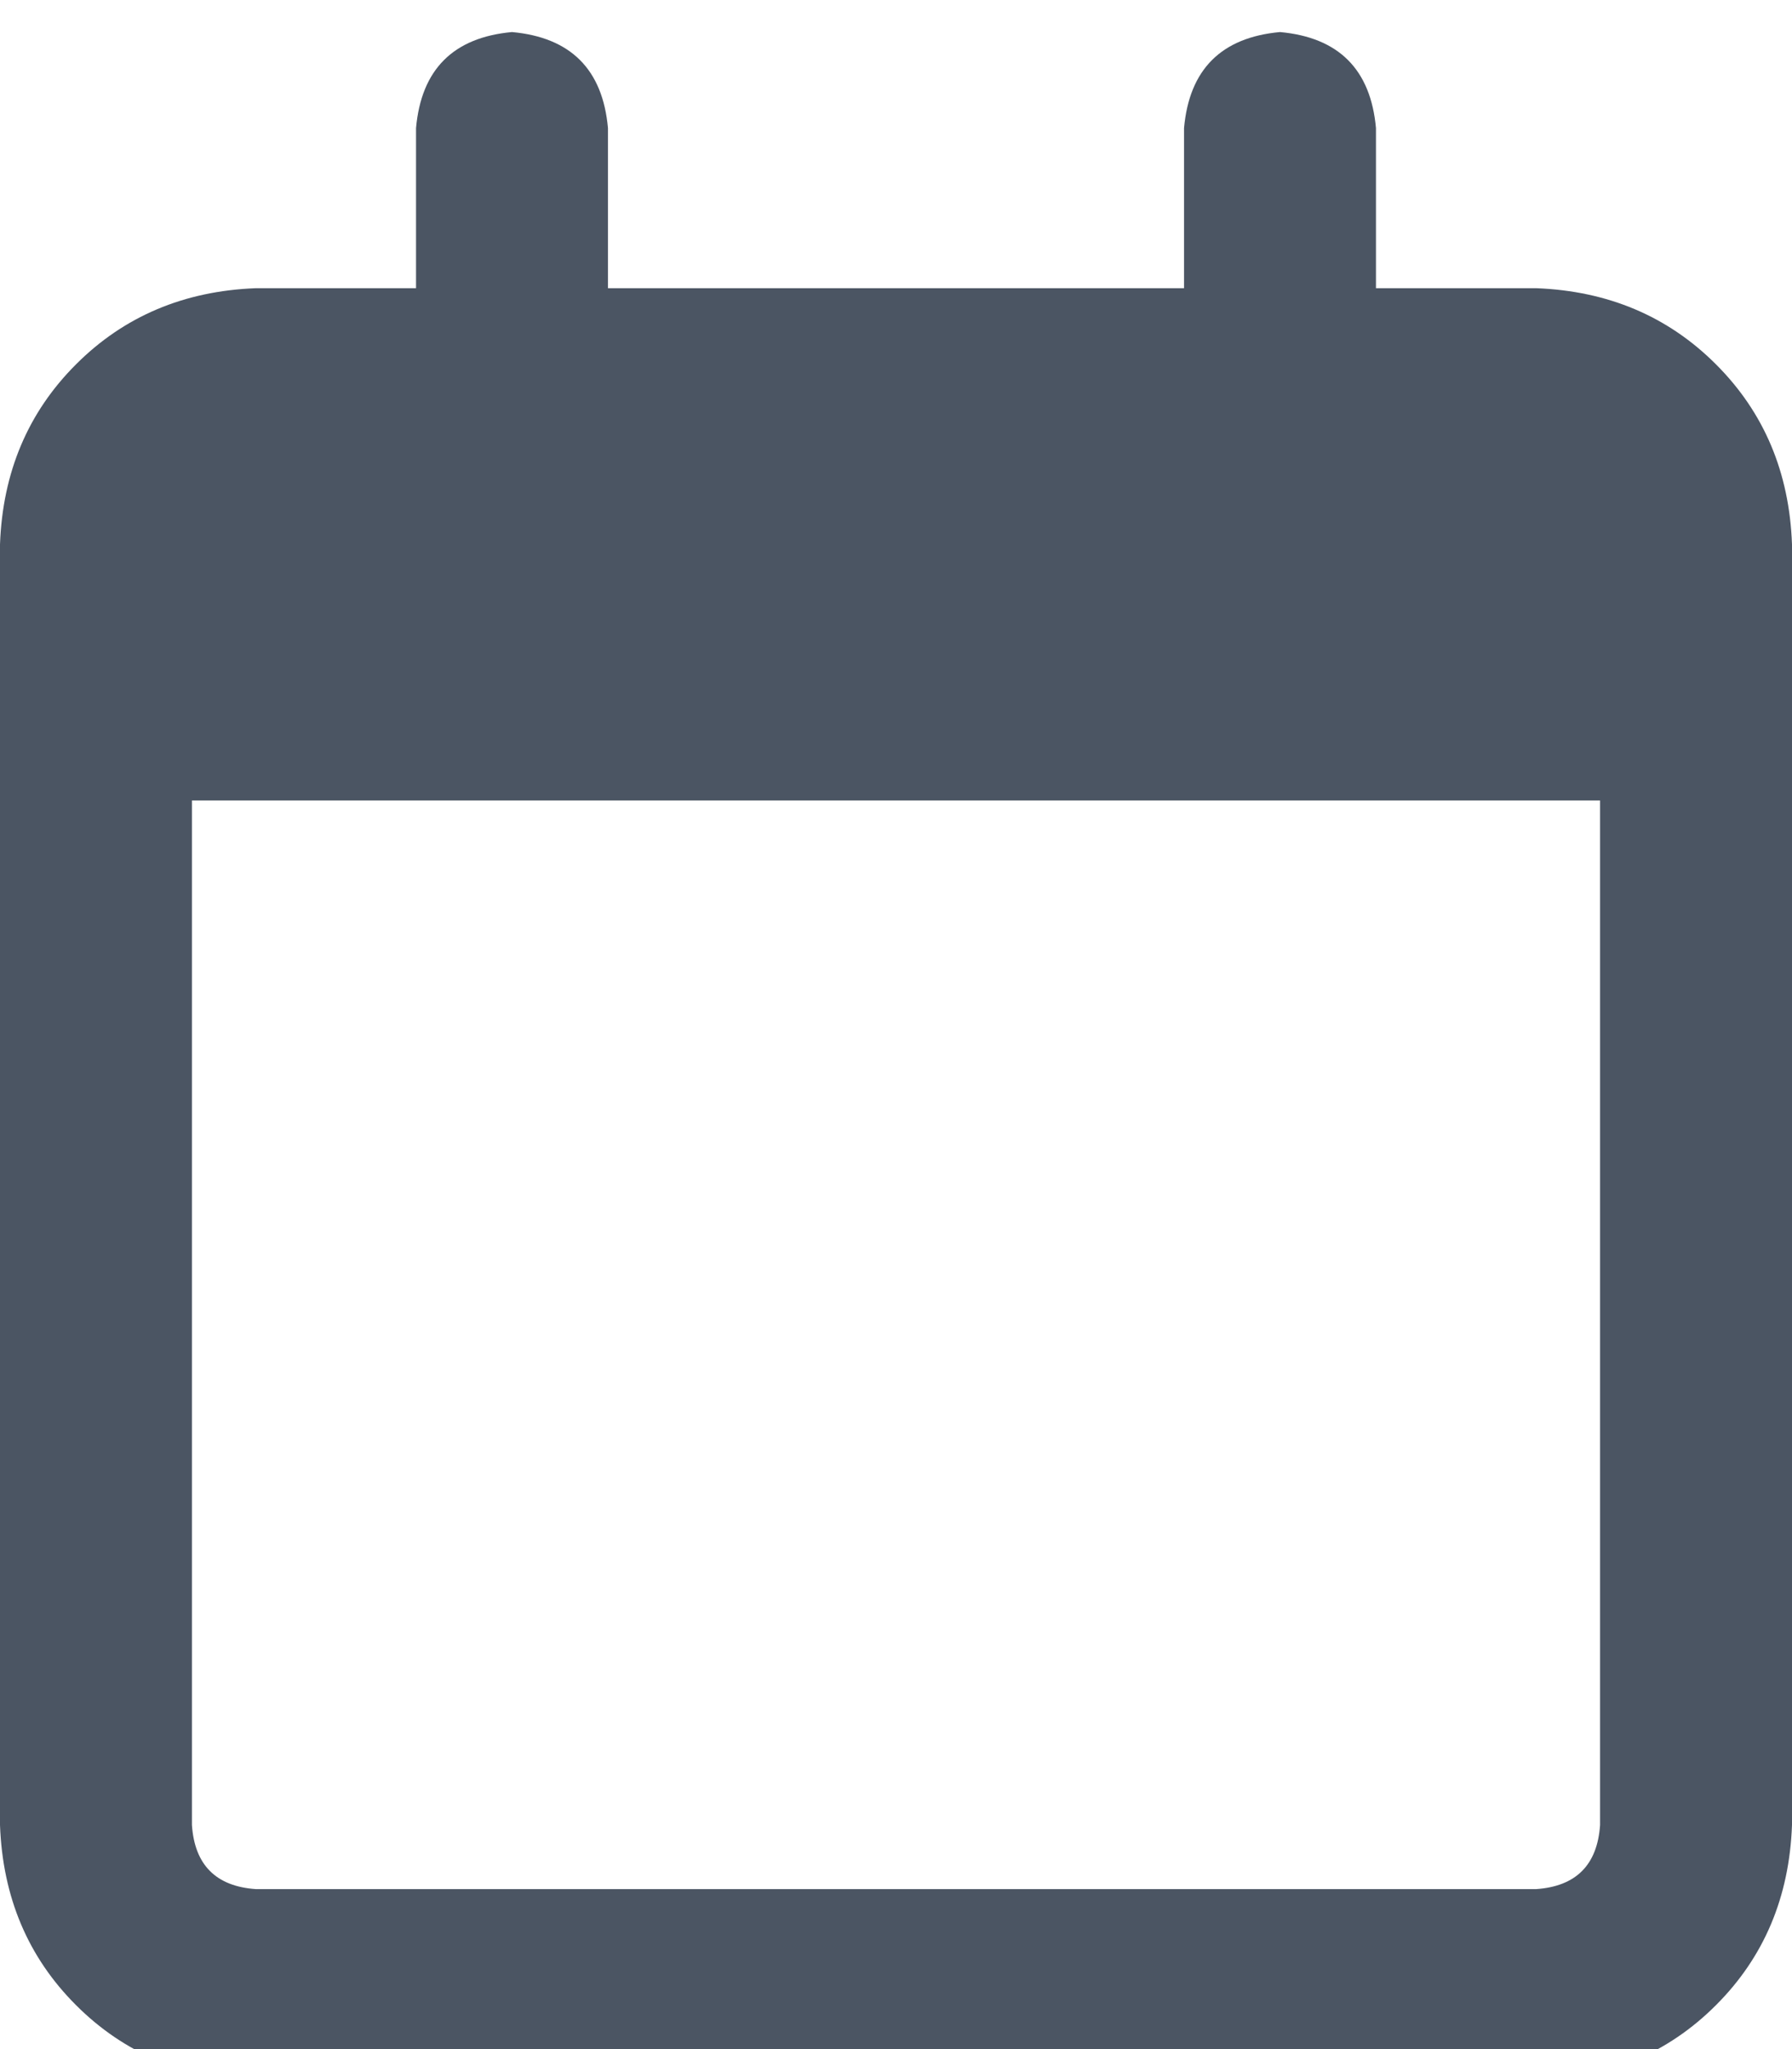 <svg xmlns="http://www.w3.org/2000/svg" xmlns:xlink="http://www.w3.org/1999/xlink" fill="none" version="1.1" width="12.25" height="14" viewBox="0 0 12.25 14"><defs><clipPath id="master_svg0_62_02764"><rect x="0" y="0" width="12.25" height="14" rx="0"/></clipPath></defs><g clip-path="url(#master_svg0_62_02764)"><g transform="matrix(1,0,0,-1,0,28.438)"><g><path d="M4.156,27.563Q4.102,28.164,3.5,28.219Q2.898,28.164,2.844,27.563L2.844,26.469L1.75,26.469Q1.012,26.441,0.52,25.949Q0.027,25.457,0,24.719L0,24.281L0,22.969L0,15.969Q0.027,15.23,0.52,14.738Q1.012,14.246,1.75,14.219L10.5,14.219Q11.238,14.246,11.73,14.738Q12.223,15.23,12.25,15.969L12.25,22.969L12.25,24.281L12.25,24.719Q12.223,25.457,11.73,25.949Q11.238,26.441,10.5,26.469L9.406,26.469L9.406,27.563Q9.352,28.164,8.75,28.219Q8.148,28.164,8.094,27.563L8.094,26.469L4.156,26.469L4.156,27.563ZM1.312,22.969L10.938,22.969L1.312,22.969L10.938,22.969L10.938,15.969Q10.91,15.559,10.5,15.531L1.75,15.531Q1.34,15.559,1.312,15.969L1.312,22.969Z" fill="#4B5563" fill-opacity="1" style="mix-blend-mode:passthrough"/></g></g></g></svg>